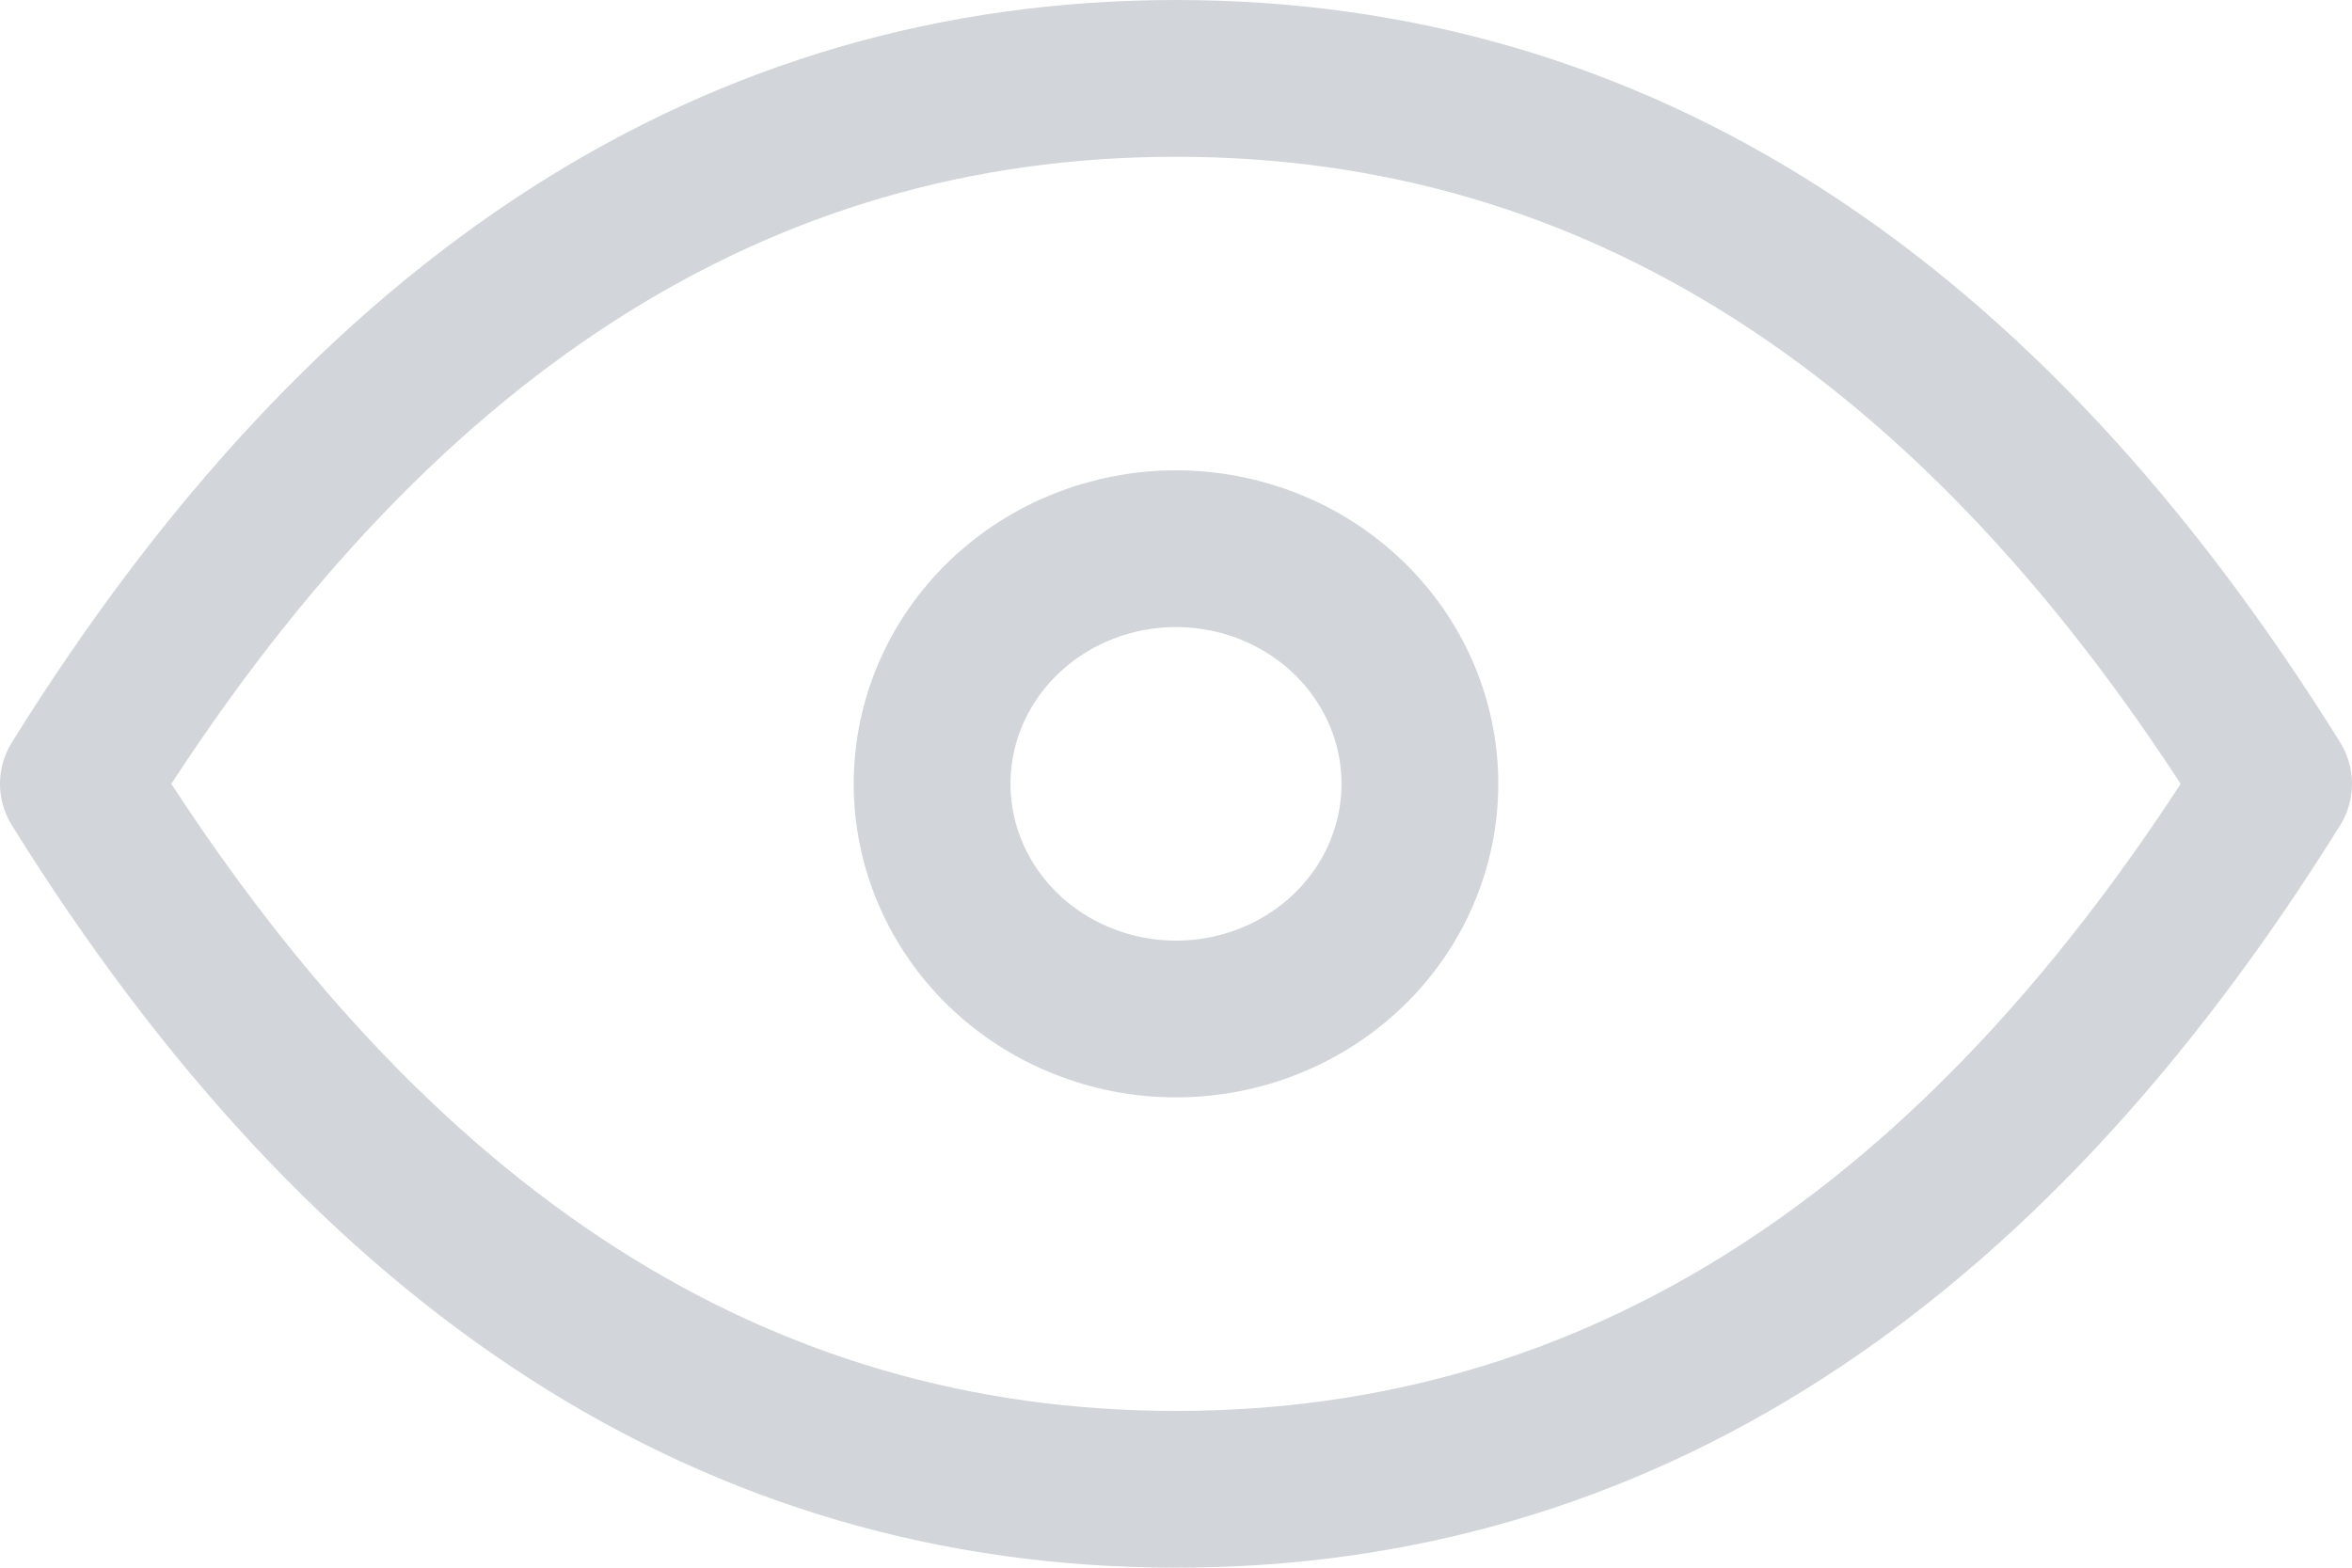 <svg width="30" height="20" viewBox="0 0 30 20" fill="none" xmlns="http://www.w3.org/2000/svg">
<path d="M11.889 10C11.889 10.796 12.217 11.559 12.8 12.121C13.384 12.684 14.175 13 15 13C15.825 13 16.616 12.684 17.2 12.121C17.783 11.559 18.111 10.796 18.111 10C18.111 9.204 17.783 8.441 17.2 7.879C16.616 7.316 15.825 7 15 7C14.175 7 13.384 7.316 12.8 7.879C12.217 8.441 11.889 9.204 11.889 10Z" stroke="#D2D6DB" stroke-width="2" stroke-linecap="round" stroke-linejoin="round"/>
<path d="M29 10C25.267 16 20.6 19 15 19C9.4 19 4.733 16 1 10C4.733 4 9.4 1 15 1C20.6 1 25.267 4 29 10Z" stroke="#D2D6DB" stroke-width="2" stroke-linecap="round" stroke-linejoin="round"/>
</svg>
